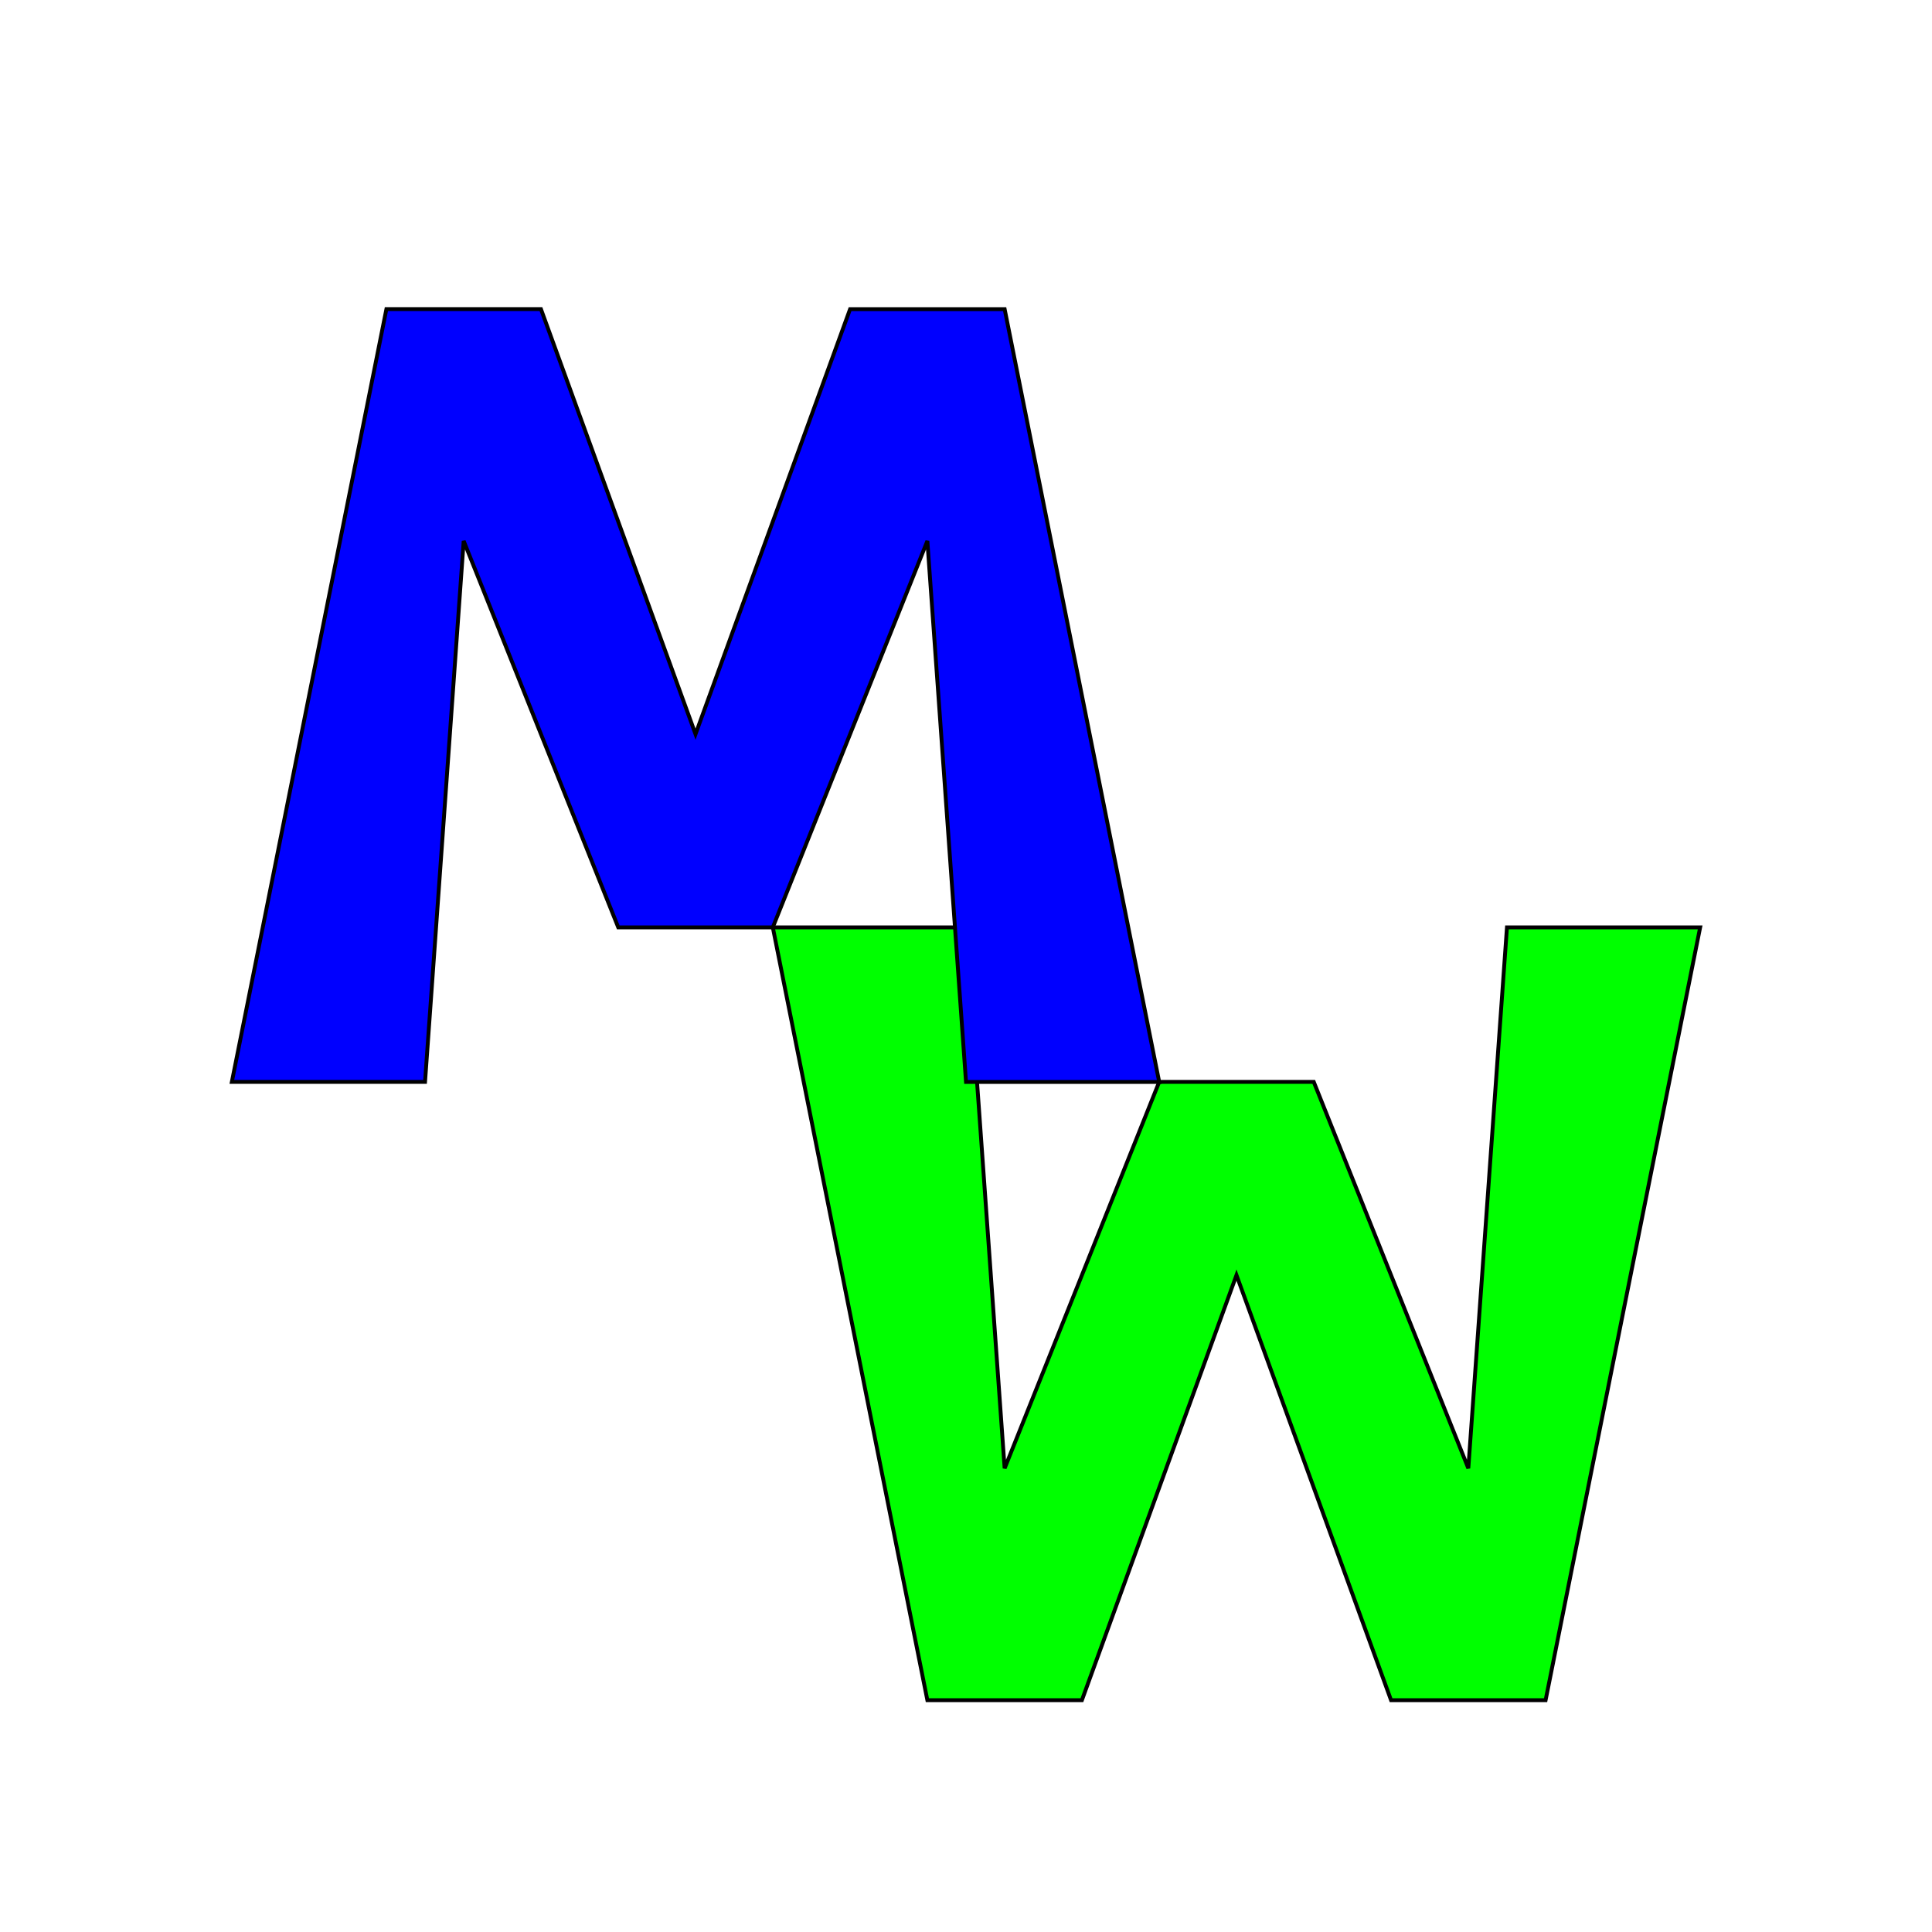 <?xml version="1.0" encoding="UTF-8" standalone="no"?>
<svg
   xmlns:dc="http://purl.org/dc/elements/1.1/"
   xmlns:cc="http://creativecommons.org/ns#"
   xmlns:rdf="http://www.w3.org/1999/02/22-rdf-syntax-ns#"
   xmlns:svg="http://www.w3.org/2000/svg"
   xmlns="http://www.w3.org/2000/svg"
   id="svg8"
   version="1.1"
   viewBox="0 0 264.583 264.583"
   height="1000"
   width="1000">
  <defs
     id="defs2" />
  <g
     transform="translate(0,-32.417)"
     id="layer1">
    <path
       id="path3723-3"
       d="M 232.833,159.417 211.667,265.25 H 190.5 l -21.167,-58.208 v 0 l -21.167,58.208 H 127 L 105.833,159.417 h 26.458 l 5.292,74.083 21.167,-52.917 h 21.167 L 201.083,233.5 206.375,159.417 Z"
       style="opacity:1;fill:#00ff00;fill-opacity:1;stroke:#000000;stroke-width:0.529;stroke-linecap:butt;stroke-linejoin:miter;stroke-miterlimit:4;stroke-dasharray:none;stroke-opacity:1;paint-order:normal" />
    <path
       id="path3723"
       d="M 31.75,180.583 52.917,74.75 H 74.083 L 95.25,132.958 v 0 l 21.167,-58.208 h 21.167 l 21.167,105.833 -26.458,1e-5 L 127,106.5 105.833,159.417 H 84.667 L 63.5,106.5 58.208,180.583 Z"
       style="opacity:1;fill:#0000ff;fill-opacity:1;stroke:#000000;stroke-width:0.529;stroke-linecap:butt;stroke-linejoin:miter;stroke-miterlimit:4;stroke-dasharray:none;stroke-opacity:1;paint-order:normal" />
  </g>
</svg>
